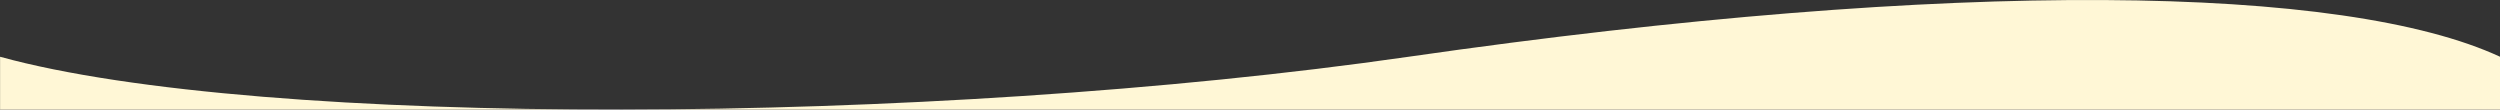 <?xml version="1.0" encoding="UTF-8"?>
<svg width="1920" height="84.158" fill="none" version="1.1" viewBox="0 0 1920 84.158" xmlns="http://www.w3.org/2000/svg">
 <rect x="0" y="0" width="1920" height="84.158" fill="#333333" stroke="none"/>
 <path d="m1615.4 0.029c-141.68-0.752-321.52 13.016-533.64 43.562-368.71 53.094-881.66 55.073-1081.7 0v40.566h1920v-40.566c-59.46-27.537-162.97-42.81-304.65-43.562z" fill="#fff7d6" stroke-width="1.645"/>
</svg>
